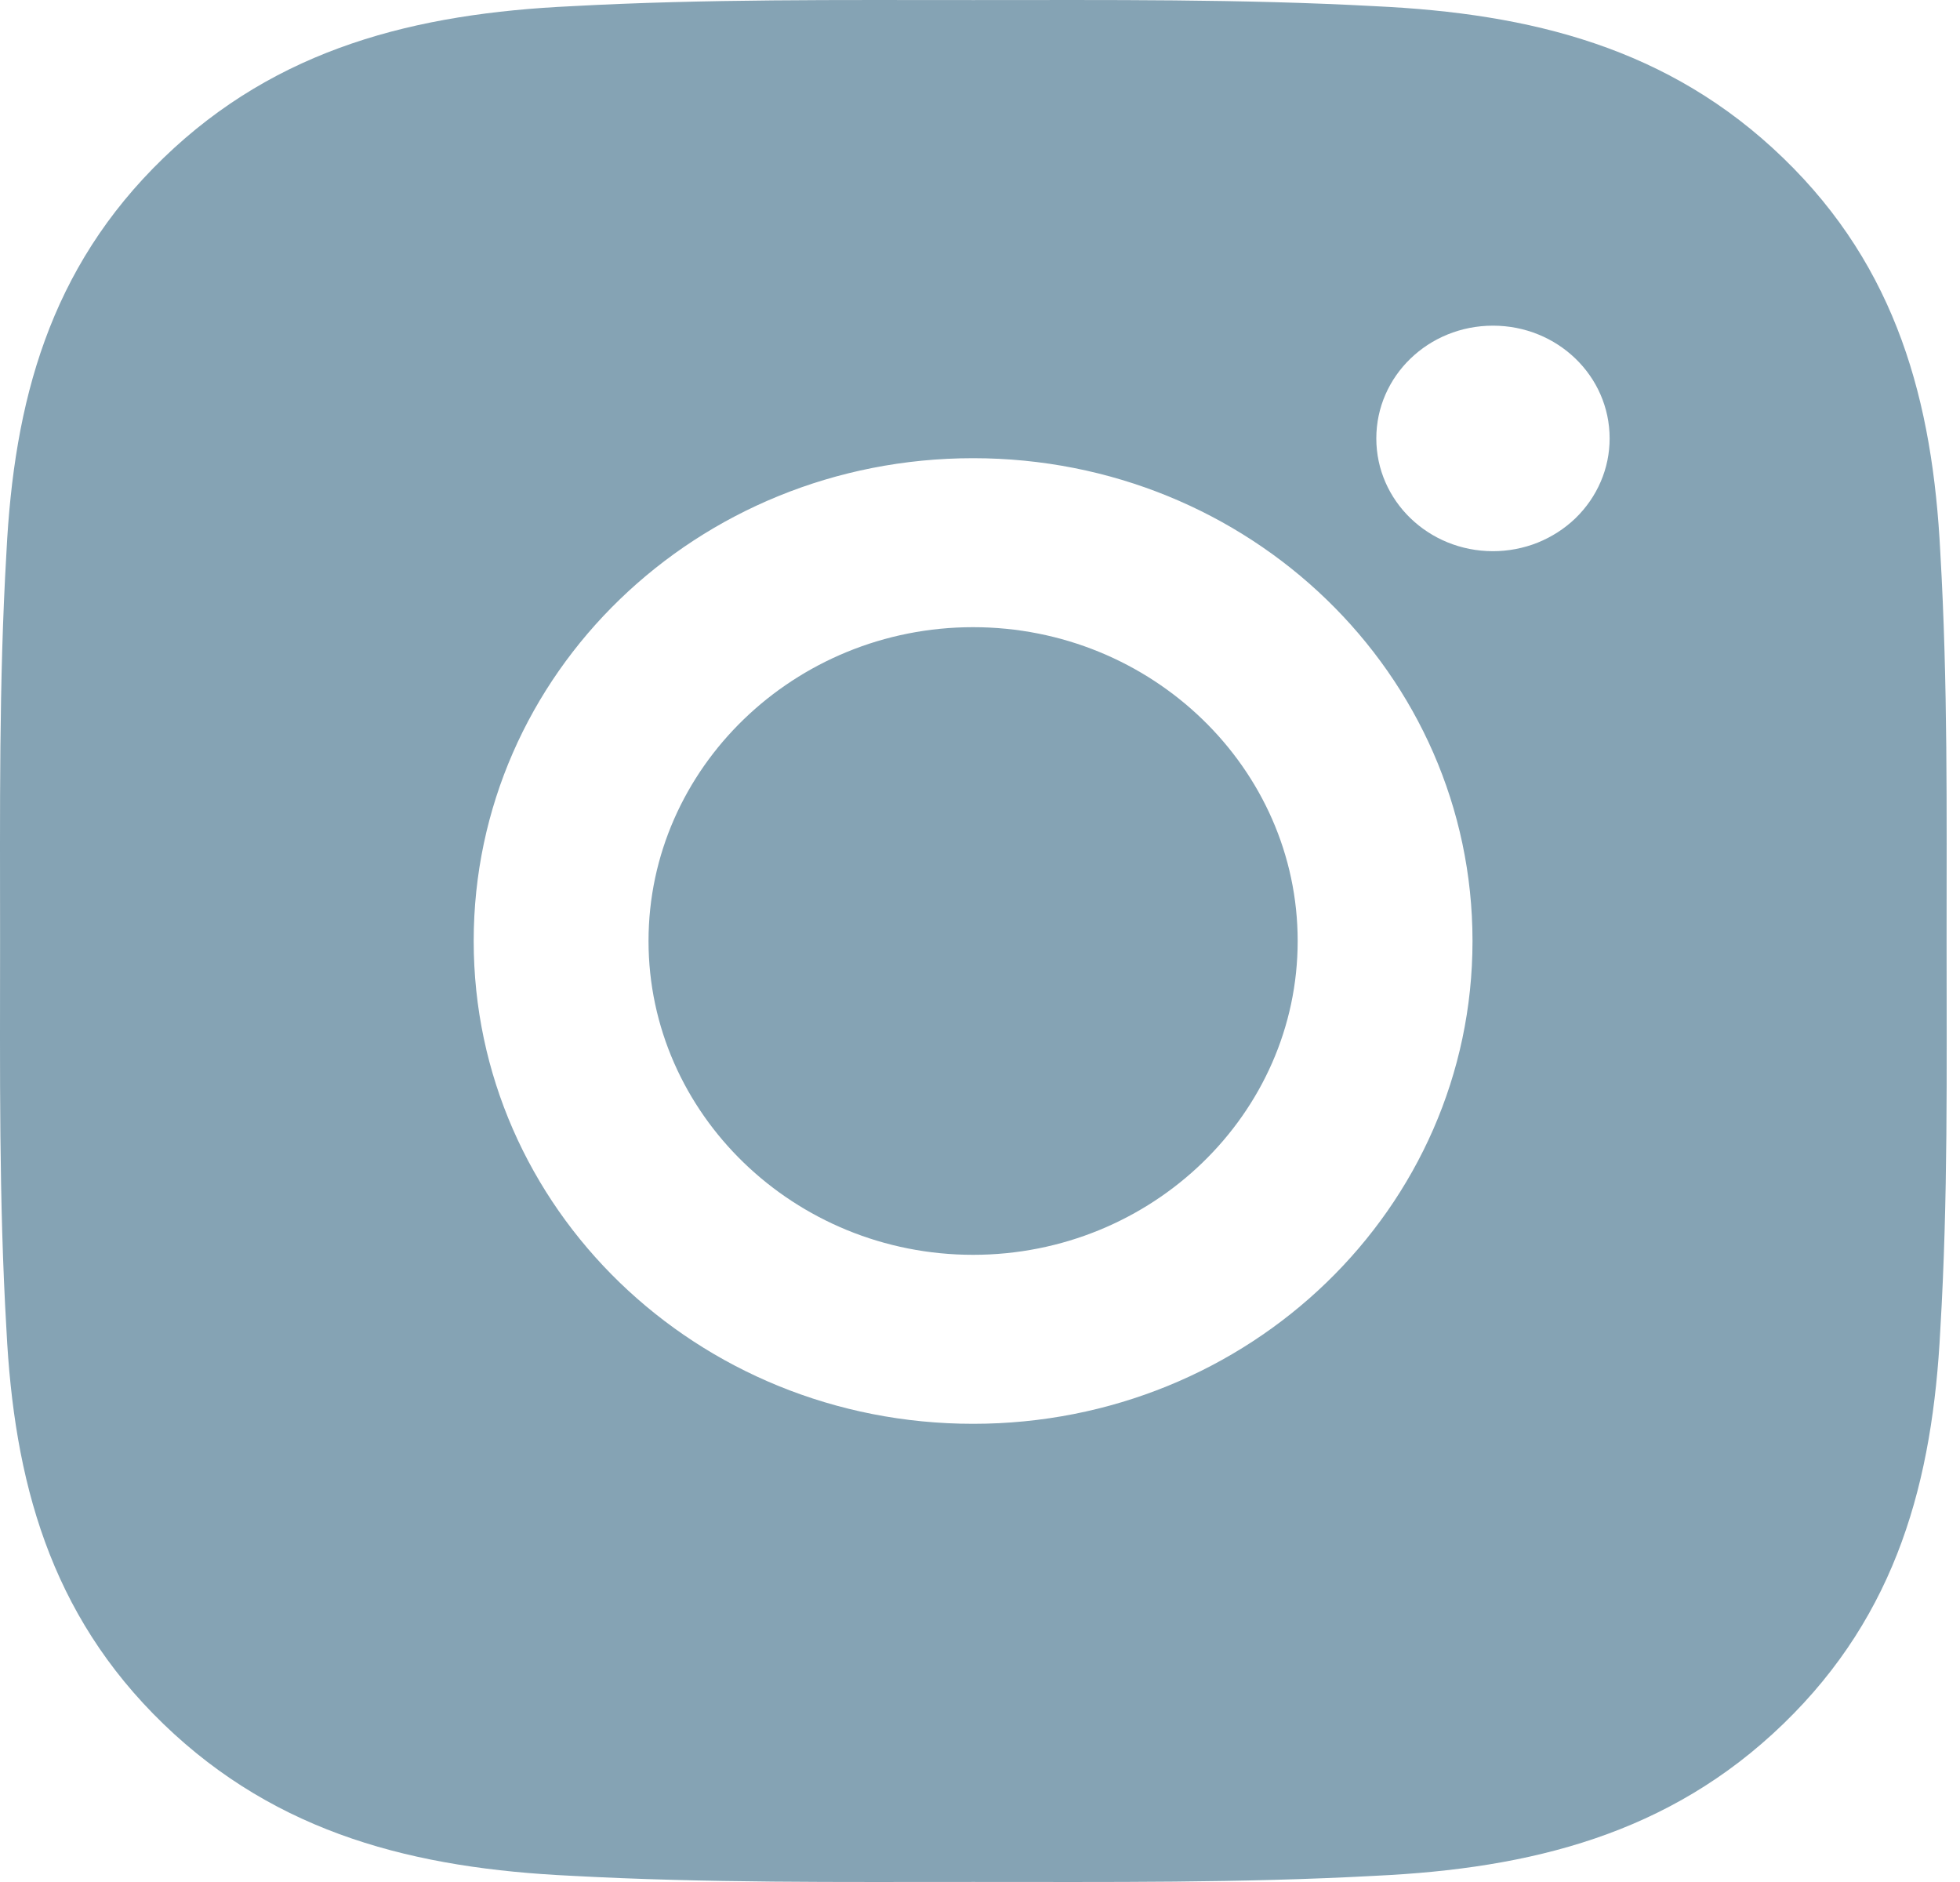 <svg width="25" height="24" viewBox="0 0 25 24" fill="none" xmlns="http://www.w3.org/2000/svg">
<path d="M12.412 7.998C10.132 7.998 8.272 9.797 8.272 12C8.272 14.204 10.132 16.002 12.412 16.002C14.692 16.002 16.552 14.204 16.552 12C16.552 9.797 14.692 7.998 12.412 7.998ZM24.829 12C24.829 10.343 24.845 8.701 24.749 7.047C24.652 5.125 24.199 3.42 22.745 2.015C21.289 0.607 19.528 0.172 17.54 0.079C15.825 -0.014 14.126 0.001 12.415 0.001C10.701 0.001 9.002 -0.014 7.29 0.079C5.303 0.172 3.538 0.61 2.085 2.015C0.628 3.423 0.178 5.125 0.082 7.047C-0.015 8.704 0.001 10.346 0.001 12C0.001 13.654 -0.015 15.299 0.082 16.953C0.178 18.875 0.631 20.58 2.085 21.985C3.542 23.393 5.303 23.828 7.29 23.921C9.005 24.014 10.704 23.999 12.415 23.999C14.13 23.999 15.829 24.014 17.54 23.921C19.528 23.828 21.292 23.39 22.745 21.985C24.202 20.577 24.652 18.875 24.749 16.953C24.848 15.299 24.829 13.657 24.829 12ZM12.412 18.157C8.887 18.157 6.042 15.407 6.042 12C6.042 8.593 8.887 5.843 12.412 5.843C15.937 5.843 18.782 8.593 18.782 12C18.782 15.407 15.937 18.157 12.412 18.157ZM19.043 7.029C18.22 7.029 17.555 6.386 17.555 5.591C17.555 4.795 18.22 4.153 19.043 4.153C19.866 4.153 20.531 4.795 20.531 5.591C20.531 5.78 20.493 5.967 20.418 6.141C20.343 6.316 20.234 6.474 20.096 6.608C19.957 6.742 19.793 6.847 19.613 6.92C19.432 6.992 19.238 7.029 19.043 7.029Z" fill="#85A3B4"/>
</svg>
